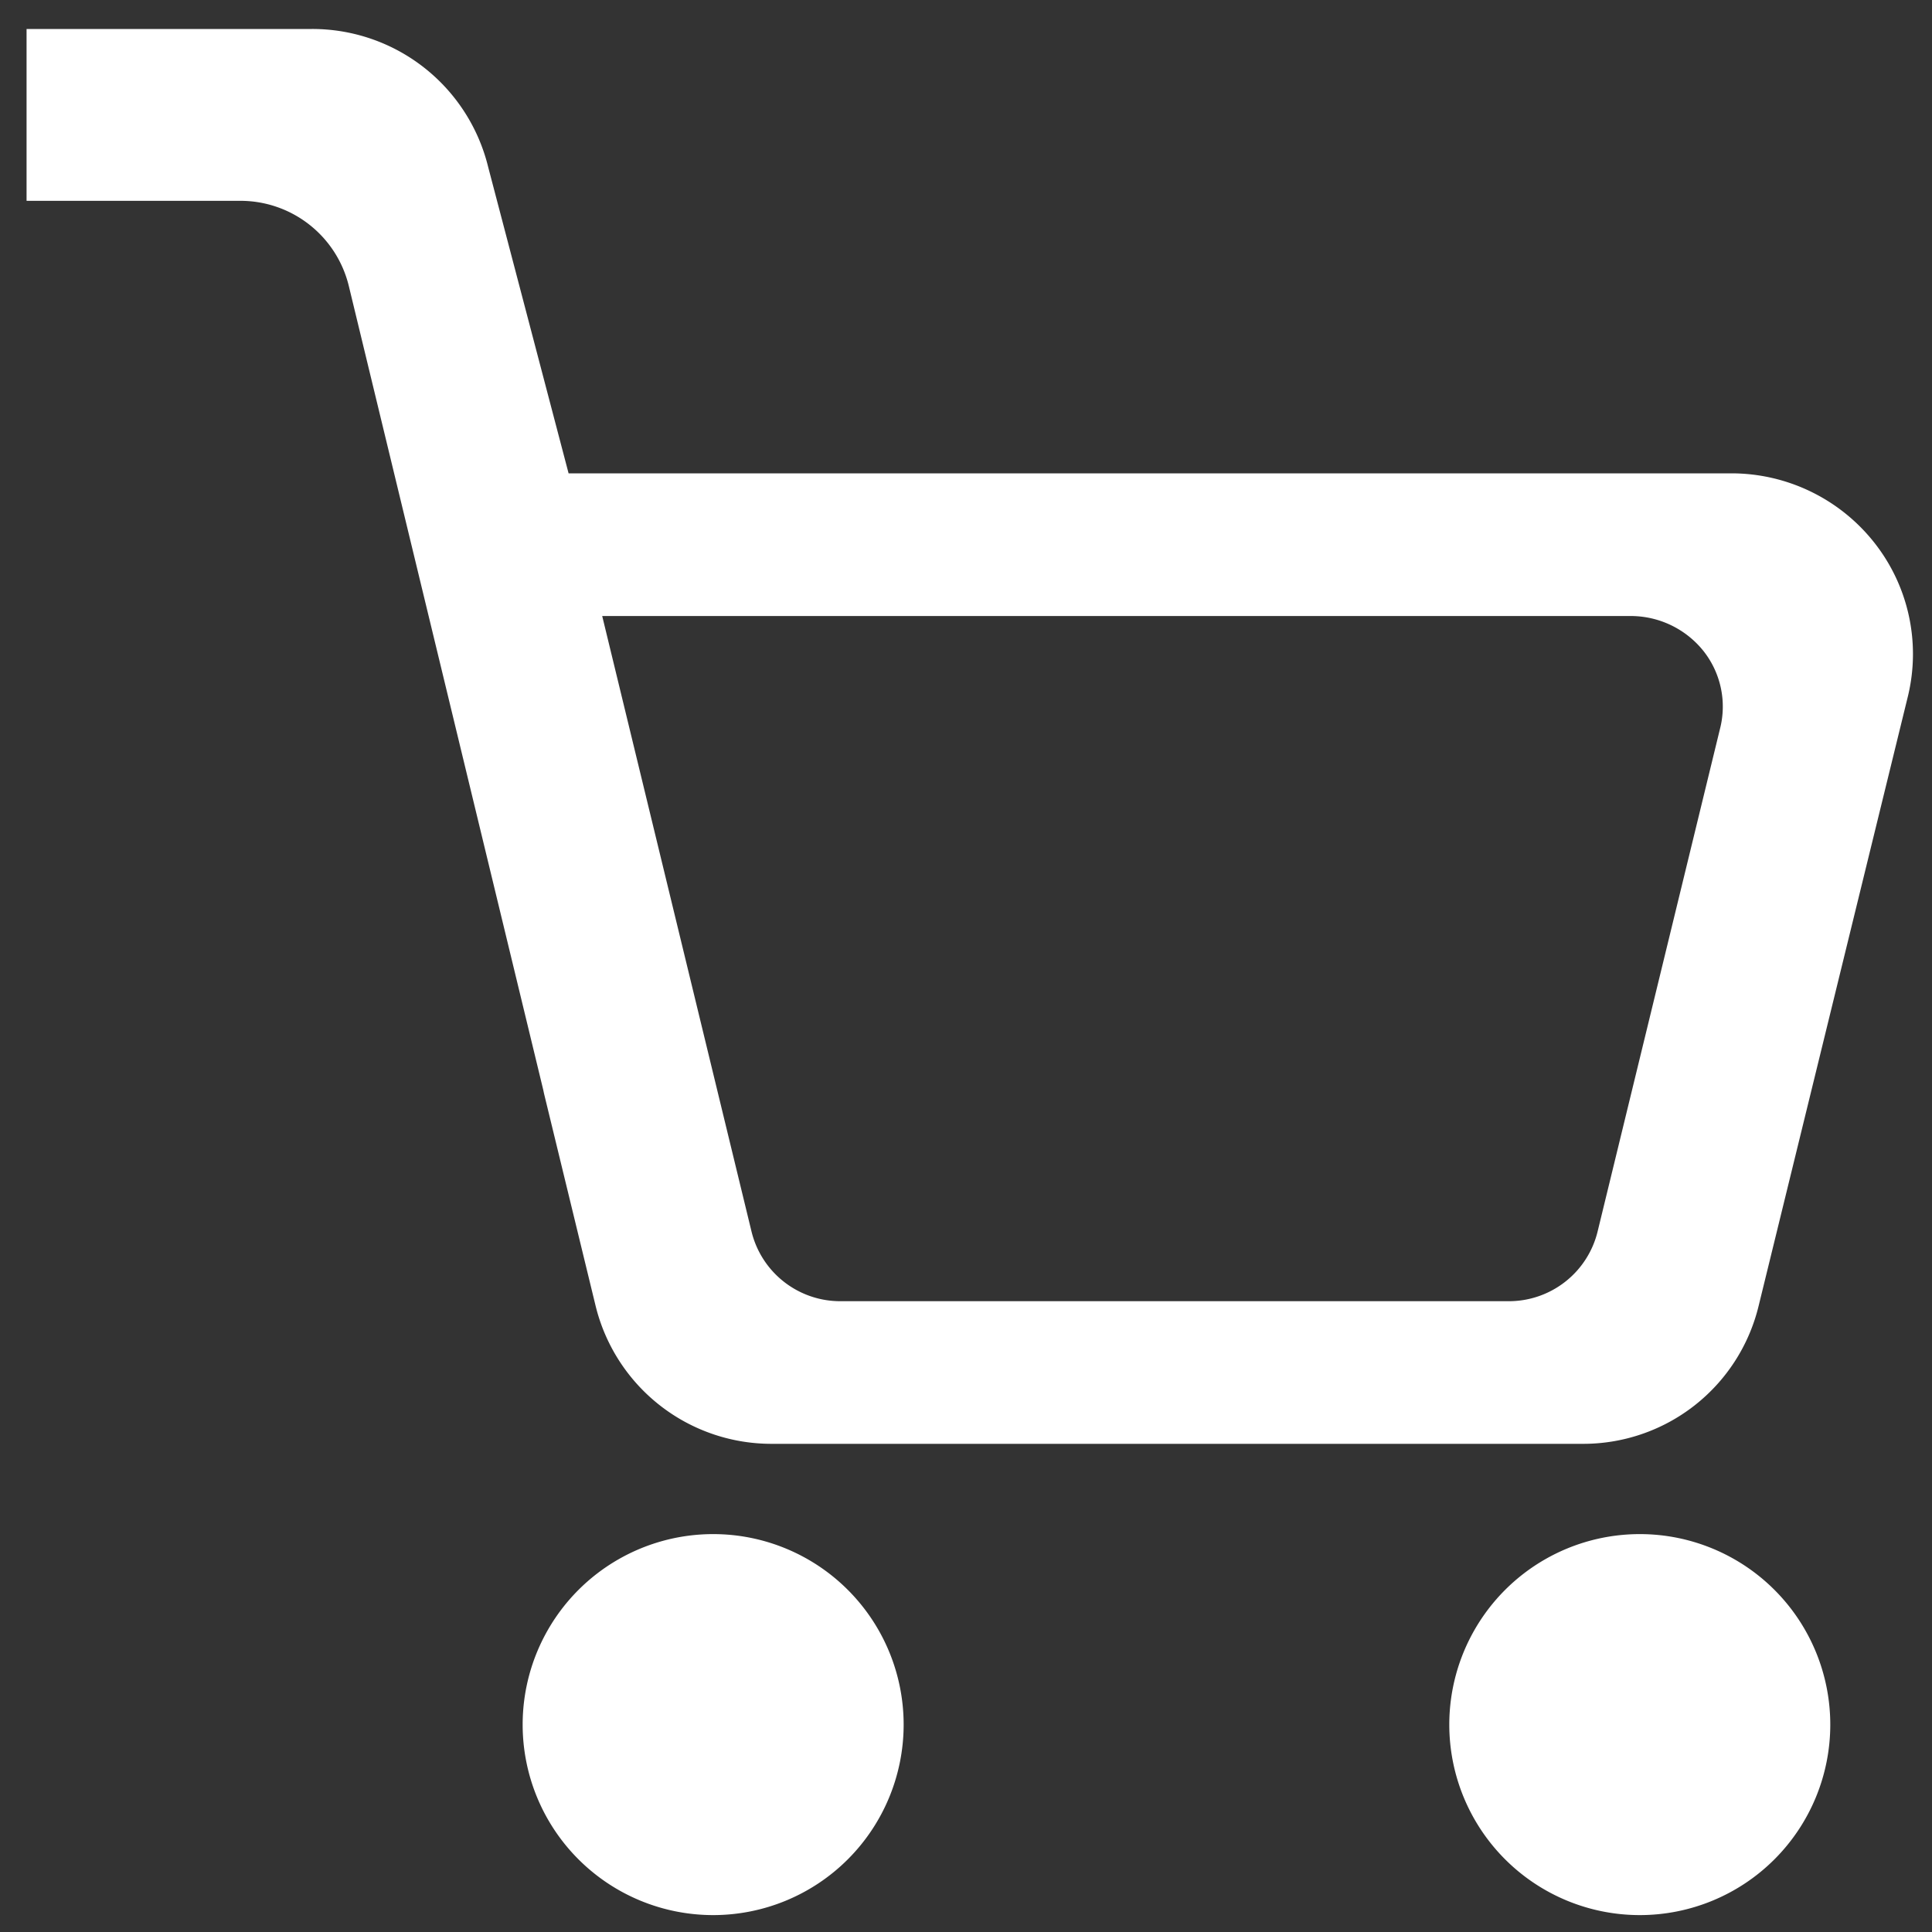 <svg id="Layer_1" data-name="Layer 1" xmlns="http://www.w3.org/2000/svg" viewBox="0 0 400 400"><rect x="0" y="0" width="400" height="400" fill="#333333" stroke="none"/><defs><style>.cls-1{fill:#fff;fill-rule:evenodd;}</style></defs><title>icon-up-carrinho-branco-bt</title><path class="cls-1" d="M64.58,6a37.48,37.48,0,0,1,36.5,28.62L117.72,98H358.46A37.7,37.7,0,0,1,388,112.28a37.2,37.2,0,0,1,7,31.93l-30.9,126.18a37.35,37.35,0,0,1-36.5,28.54H159.82a37.48,37.48,0,0,1-36.5-28.54l-10.69-44h0l-.17-.8L72.22,59.22A23.08,23.08,0,0,0,49.64,41.58H5.5V6Zm91,248.92a18.91,18.91,0,0,0,18.5,14.48h138.2a18.91,18.91,0,0,0,18.5-14.48L356.08,151a18.55,18.55,0,0,0-3.39-16.21,19.29,19.29,0,0,0-15.11-7.25H124.68Zm-7.81,62.7a39.44,39.44,0,1,1-39.56,39.44,39.45,39.45,0,0,1,39.56-39.44Zm191.85,0a39.44,39.44,0,1,1-39.56,39.44A39.45,39.45,0,0,1,339.62,317.62Z"/></svg>